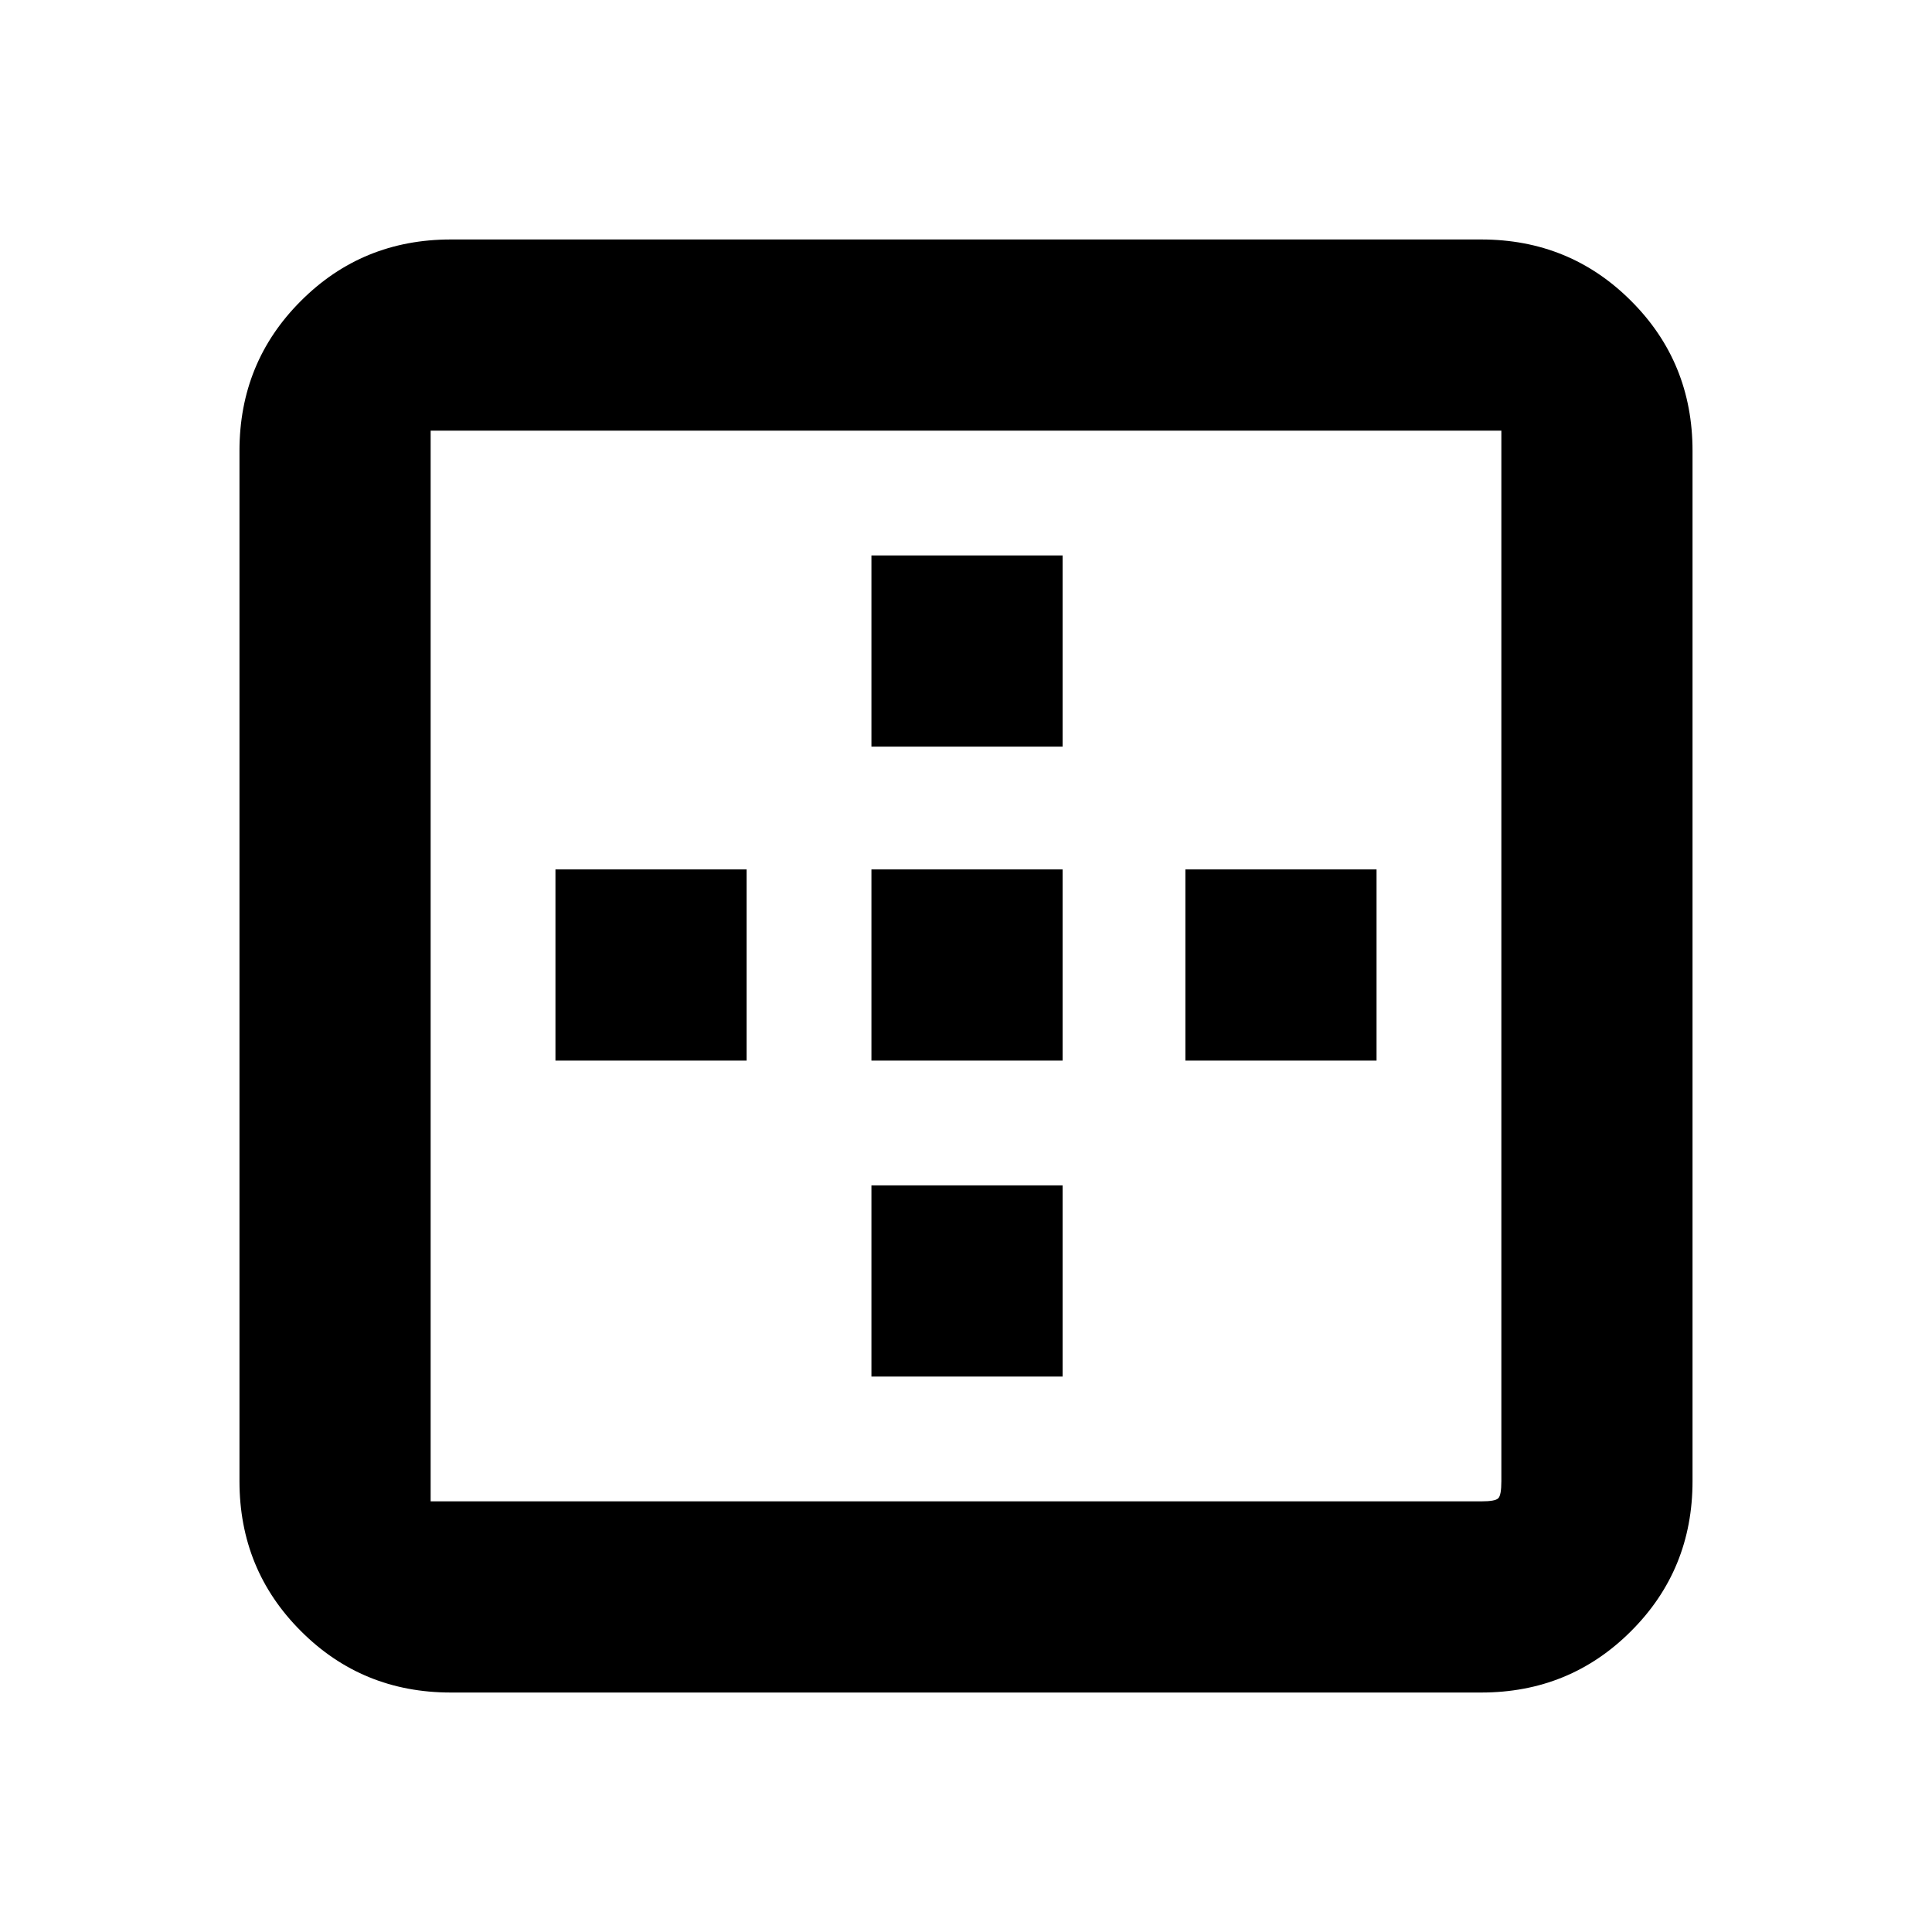 <svg xmlns="http://www.w3.org/2000/svg" height="20" width="20"><path d="M9.021 7.729V5.75H11v1.979Zm0 3.25V9H11v1.979Zm3.25 0V9h1.979v1.979Zm-7.604 6.542q-.917 0-1.552-.636-.636-.635-.636-1.552V4.667q0-.917.636-1.552.635-.636 1.552-.636h10.666q.917 0 1.552.636.636.635.636 1.552v10.666q0 .917-.636 1.552-.635.636-1.552.636Zm0-1.979h10.666q.146 0 .177-.032.032-.031.032-.177V4.458H4.458v11.084h.209Zm4.354-1.292v-1.979H11v1.979ZM5.75 10.979V9h1.979v1.979Z"/></svg>